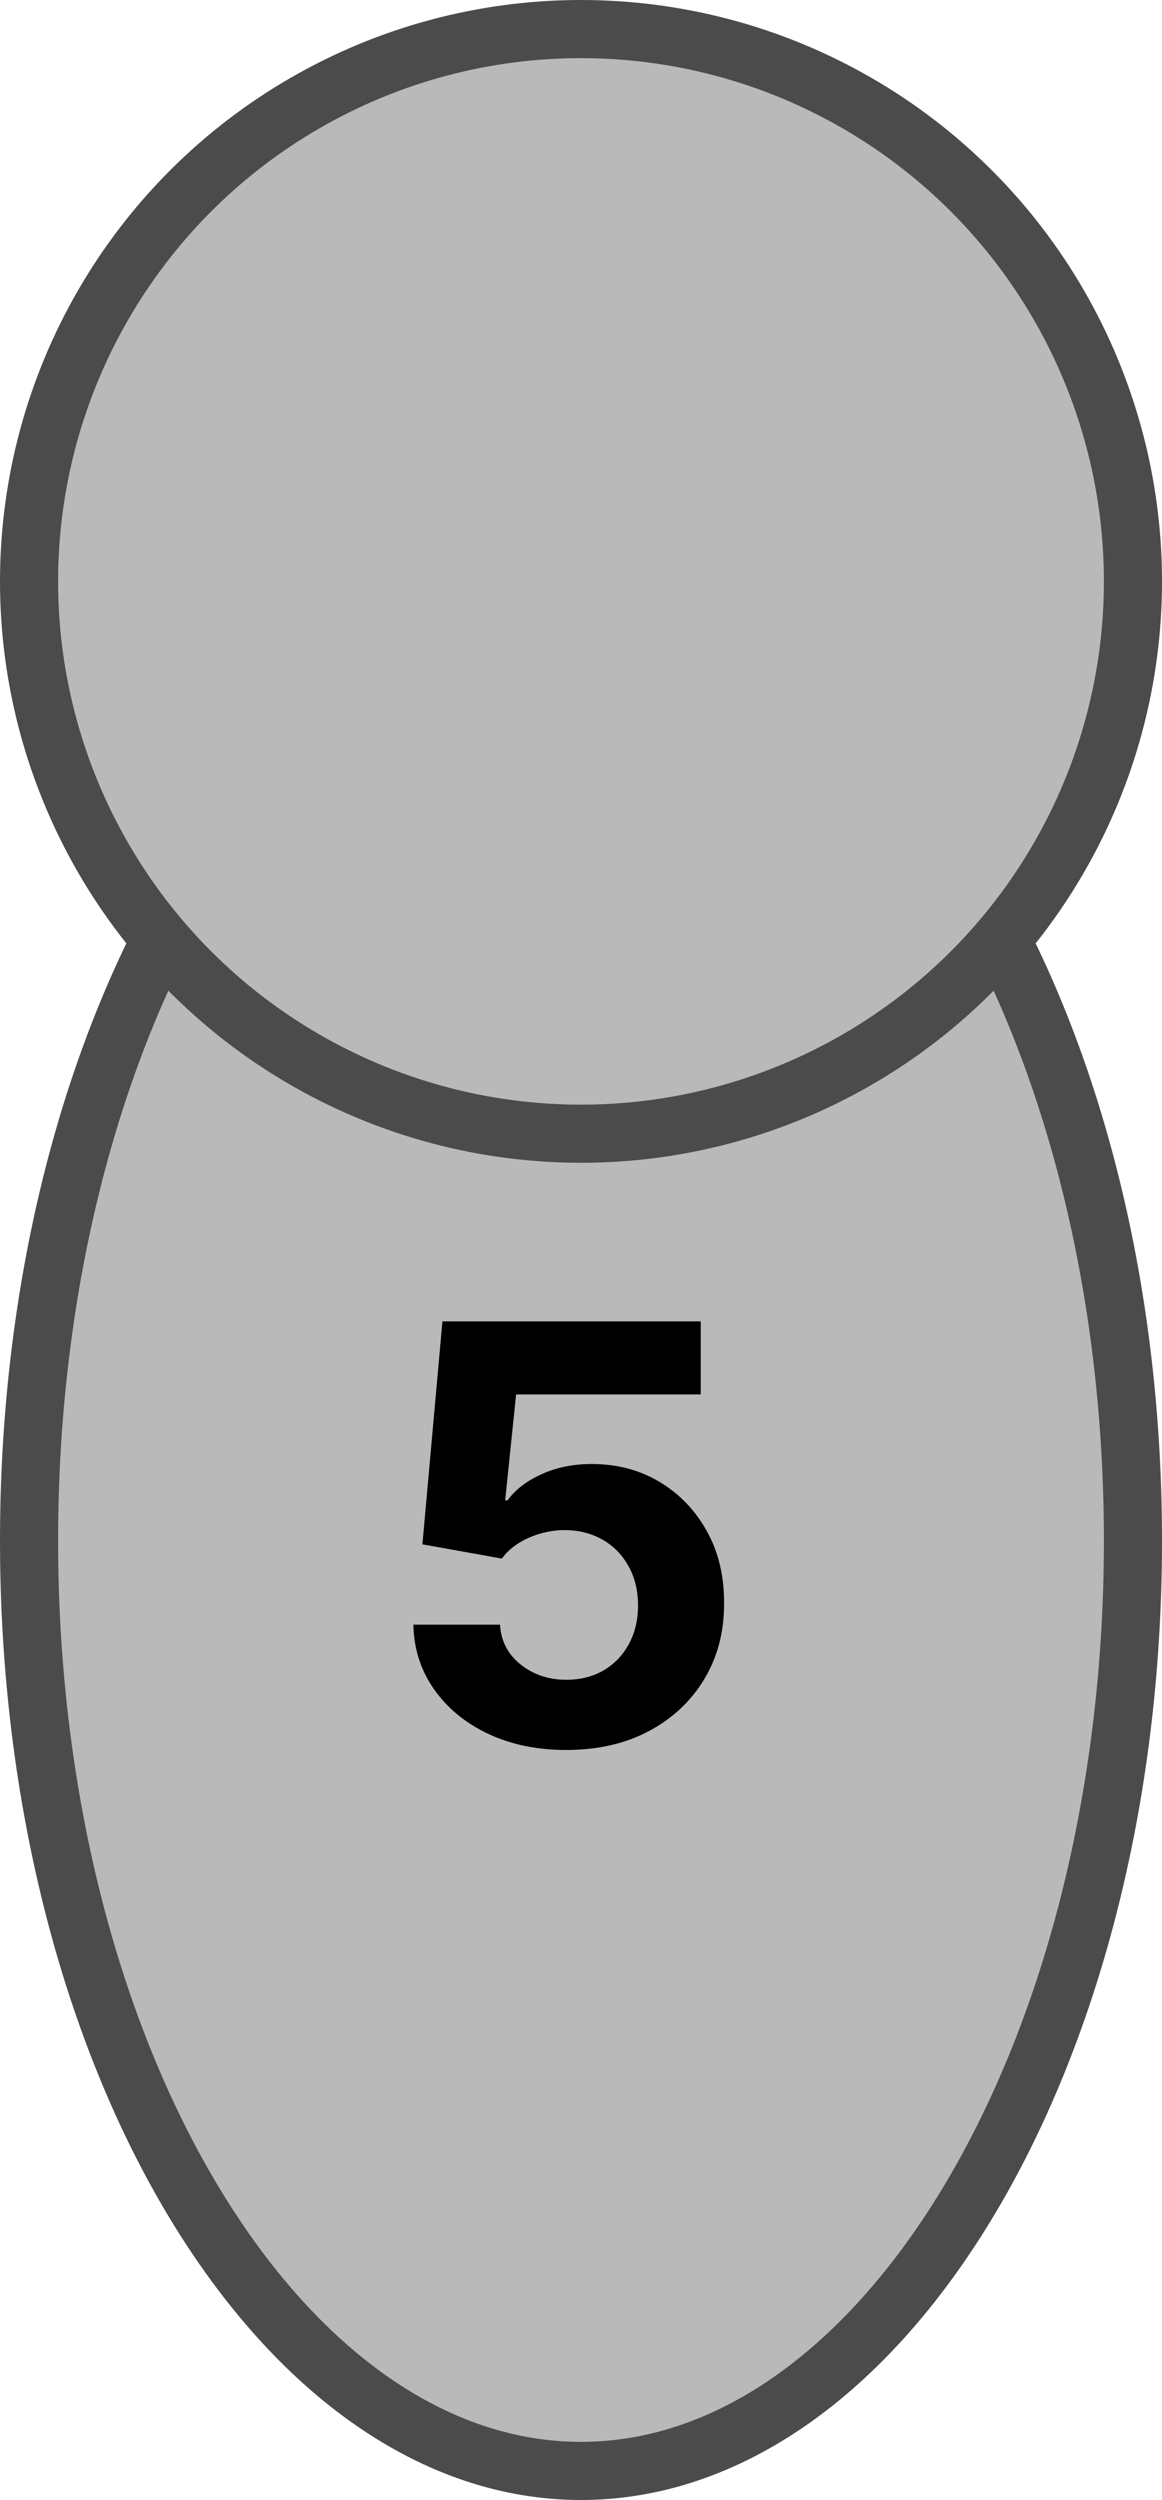 <svg width="40" height="86" viewBox="0 0 40 86" fill="none" xmlns="http://www.w3.org/2000/svg">
<path d="M20 21C25.038 21 29.766 24.374 33.287 30.184C36.797 35.975 39 44.039 39 53C39 61.961 36.797 70.025 33.287 75.816C29.766 81.626 25.038 85 20 85C14.961 85 10.234 81.626 6.713 75.816C3.203 70.025 1 61.961 1 53C1 44.039 3.203 35.975 6.713 30.184C10.234 24.374 14.961 21 20 21Z" fill="#B9B9B9" stroke="#4B4B4B" stroke-width="2"/>
<circle cx="20" cy="20" r="19" fill="#B9B9B9" stroke="#4B4B4B" stroke-width="2"/>
<path d="M19.491 60.199C18.488 60.199 17.593 60.014 16.807 59.645C16.026 59.276 15.405 58.767 14.946 58.118C14.487 57.469 14.248 56.726 14.229 55.888H17.212C17.245 56.451 17.482 56.908 17.922 57.258C18.362 57.609 18.885 57.784 19.491 57.784C19.974 57.784 20.401 57.678 20.77 57.465C21.144 57.247 21.435 56.946 21.643 56.562C21.857 56.174 21.963 55.729 21.963 55.227C21.963 54.716 21.854 54.266 21.636 53.878C21.423 53.49 21.127 53.187 20.749 52.969C20.37 52.751 19.937 52.64 19.449 52.635C19.023 52.635 18.608 52.722 18.206 52.898C17.808 53.073 17.498 53.312 17.276 53.615L14.541 53.125L15.23 45.455H24.122V47.969H17.766L17.389 51.612H17.474C17.73 51.252 18.116 50.954 18.632 50.717C19.148 50.481 19.726 50.362 20.365 50.362C21.241 50.362 22.022 50.568 22.709 50.98C23.395 51.392 23.938 51.958 24.335 52.678C24.733 53.392 24.93 54.216 24.925 55.149C24.93 56.129 24.702 57.001 24.243 57.763C23.788 58.52 23.151 59.117 22.332 59.553C21.518 59.983 20.571 60.199 19.491 60.199Z" fill="black"/>
</svg>
